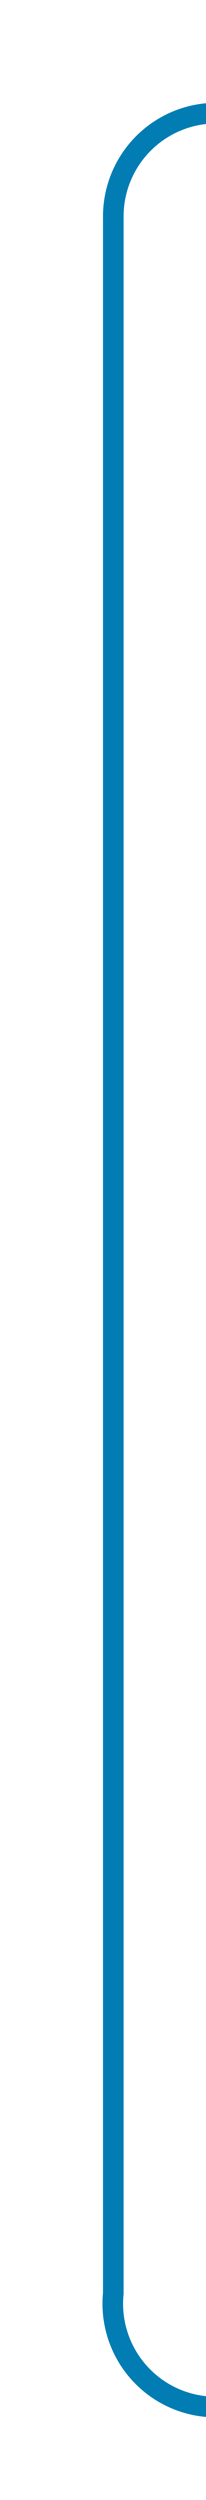﻿<?xml version="1.0" encoding="utf-8"?>
<svg version="1.1" xmlns:xlink="http://www.w3.org/1999/xlink" width="10px" height="121px" preserveAspectRatio="xMidYMin meet" viewBox="406 977  8 121" xmlns="http://www.w3.org/2000/svg">
  <path d="M 421 982.5  L 415 982.5  A 5 5 0 0 0 410.5 987.5 L 410.5 1088  A 5 5 0 0 0 415.5 1093.5 L 439 1093.5  " stroke-width="1" stroke="#027db4" fill="none" />
  <path d="M 438 1099.8  L 444 1093.5  L 438 1087.2  L 438 1099.8  Z " fill-rule="nonzero" fill="#027db4" stroke="none" />
</svg>